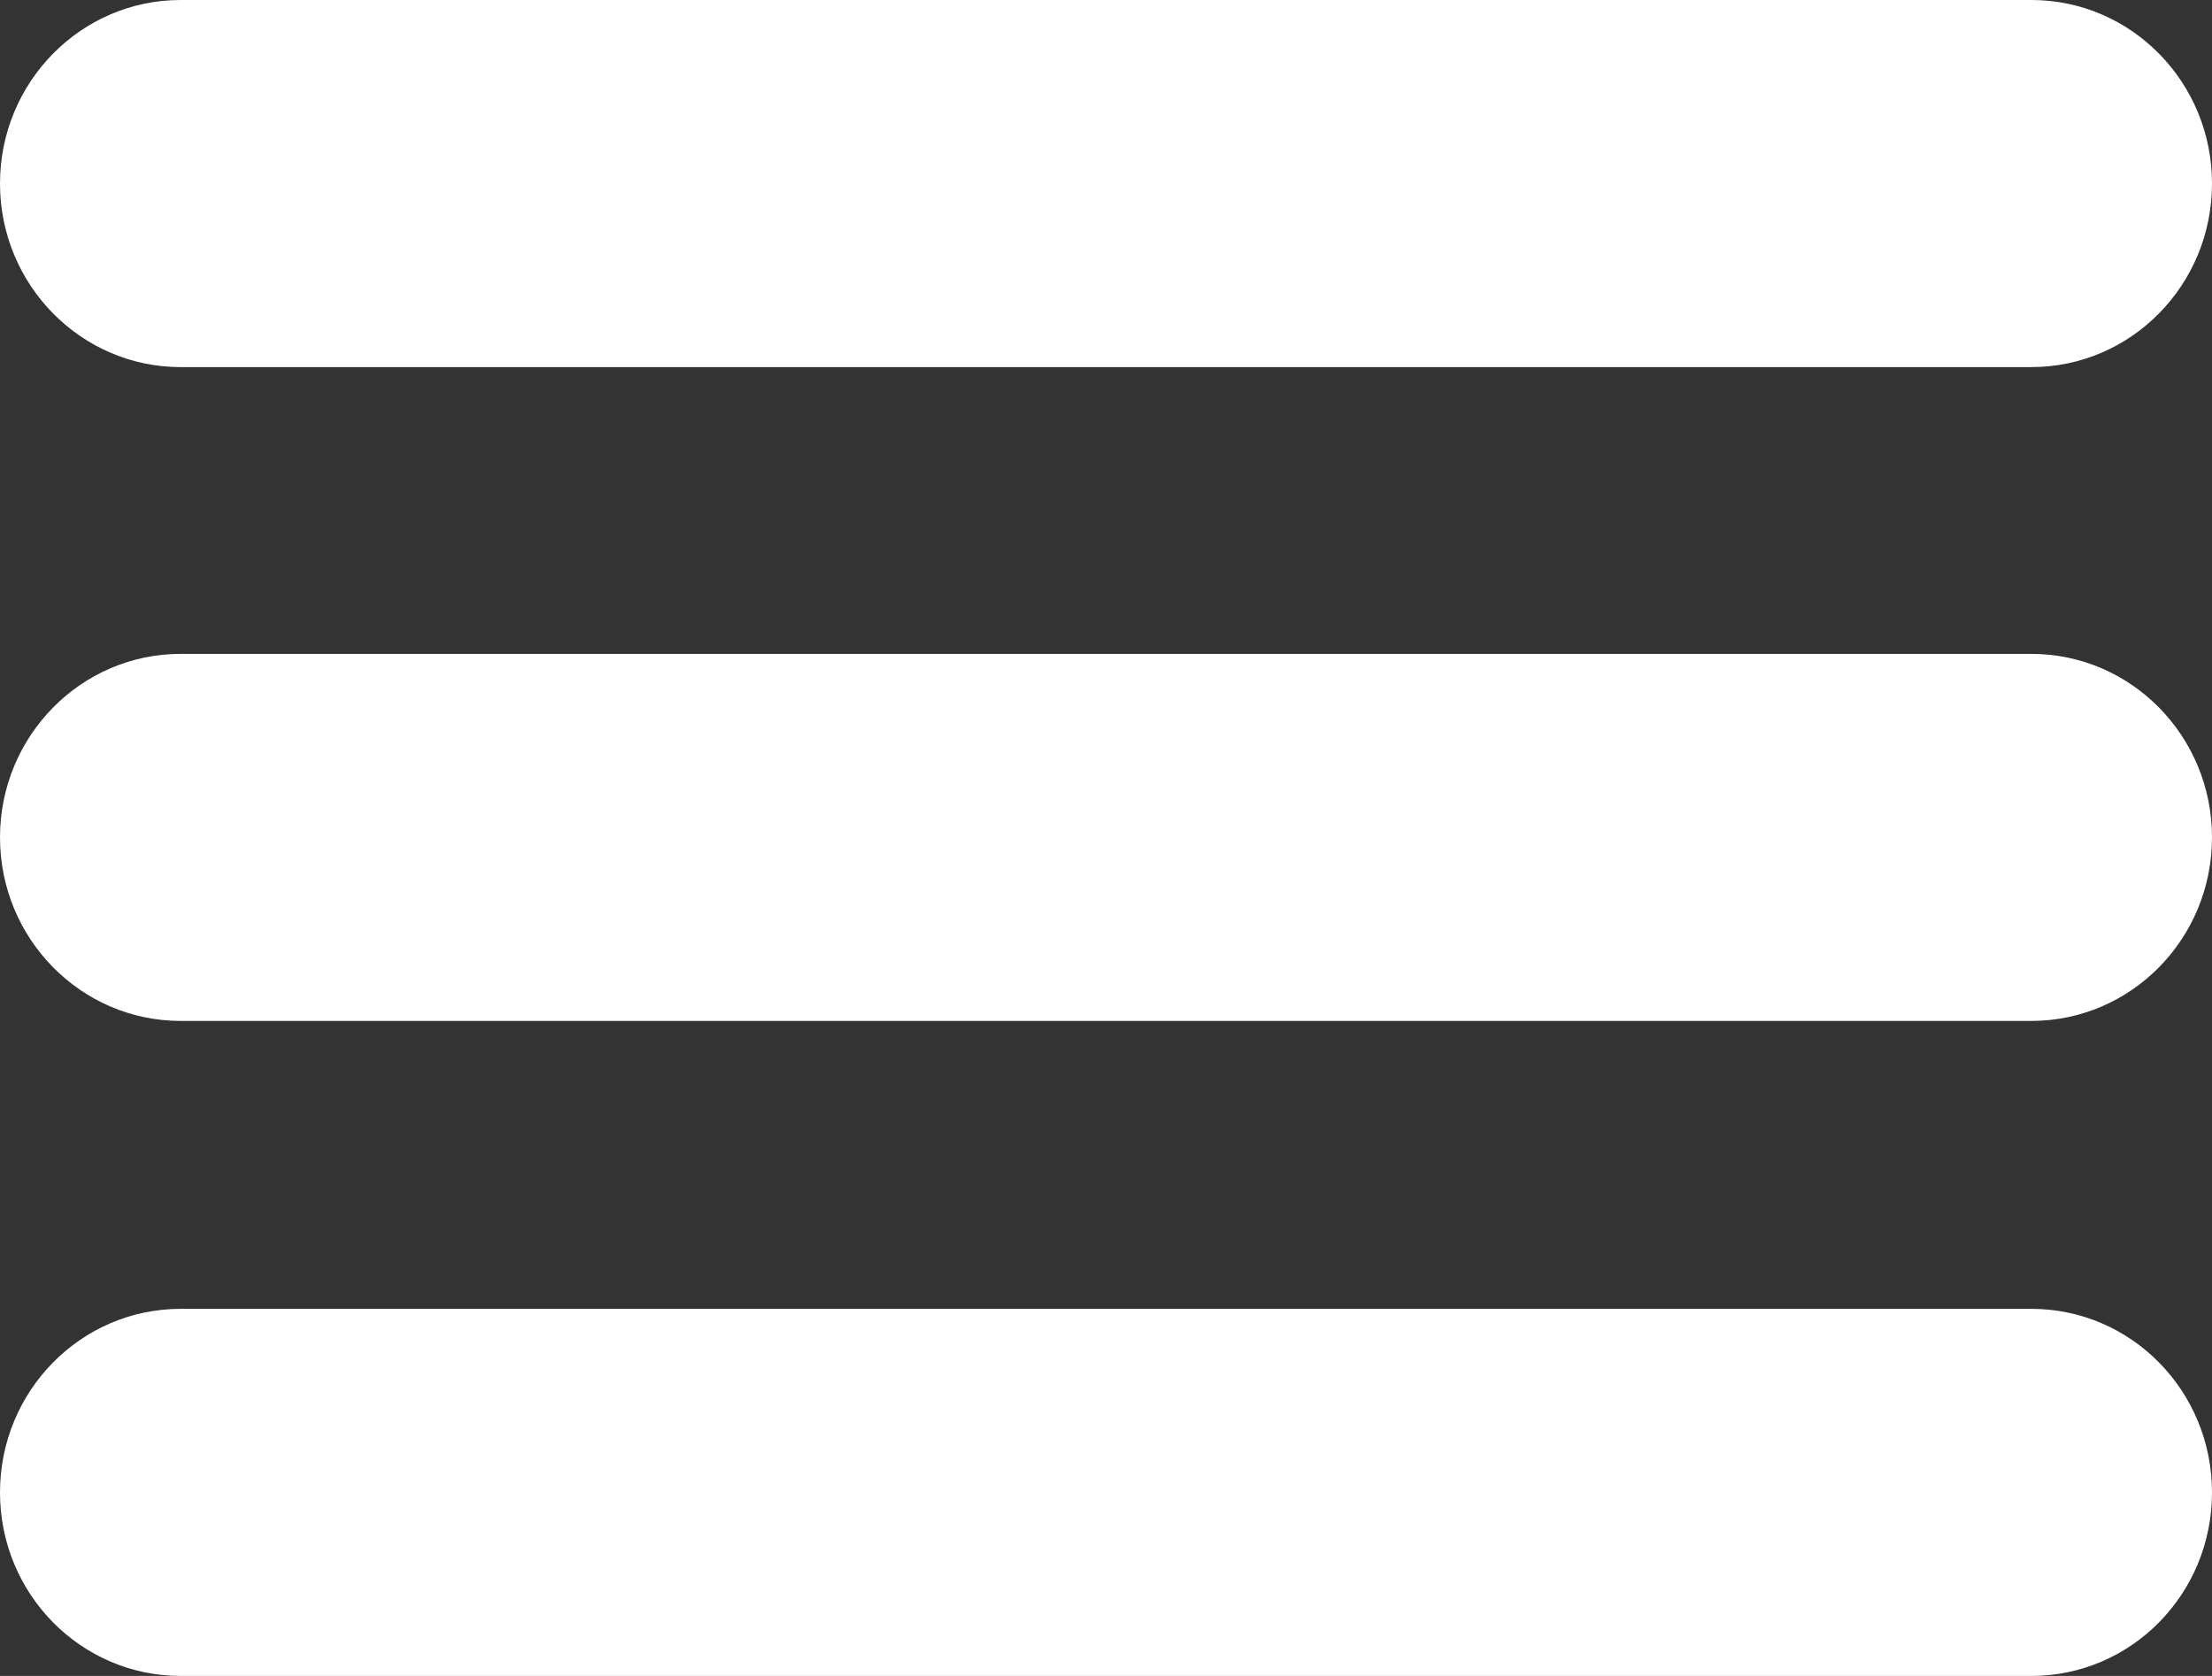 <?xml version="1.0" standalone="no"?><!-- Generator: Adobe Fireworks CS5.1, Export SVG Extension by Aaron Beall (http://fireworks.abeall.com) . Version: 0.6.0  --><!DOCTYPE svg PUBLIC "-//W3C//DTD SVG 1.1//EN" "http://www.w3.org/Graphics/SVG/1.1/DTD/svg11.dtd"><svg id="" viewBox="0 0 33 25" style="background-color:#ffffff00" version="1.1"	xmlns="http://www.w3.org/2000/svg" xmlns:xlink="http://www.w3.org/1999/xlink" xml:space="preserve"	x="0px" y="0px" width="33px" height="25px"><rect x="0" y="0" width="33" height="25" fill="#333333" stroke="none"/>	<path d="M 30.305 9.754 L 2.694 9.754 C 1.208 9.754 0 10.981 0 12.492 C 0 14.002 1.208 15.229 2.694 15.229 L 30.305 15.229 C 31.795 15.229 33 14.002 33 12.492 C 33 10.981 31.795 9.754 30.305 9.754 ZM 2.694 5.476 L 30.305 5.476 C 31.795 5.476 33 4.248 33 2.738 C 33 1.226 31.795 0 30.305 0 L 2.694 0 C 1.208 0 0 1.226 0 2.738 C 0 4.248 1.208 5.476 2.694 5.476 ZM 30.305 19.524 L 2.694 19.524 C 1.208 19.524 0 20.749 0 22.263 C 0 23.777 1.208 25 2.694 25 L 30.305 25 C 31.795 25 33 23.777 33 22.263 C 33 20.749 31.795 19.524 30.305 19.524 Z" fill="#ffffff"/></svg>